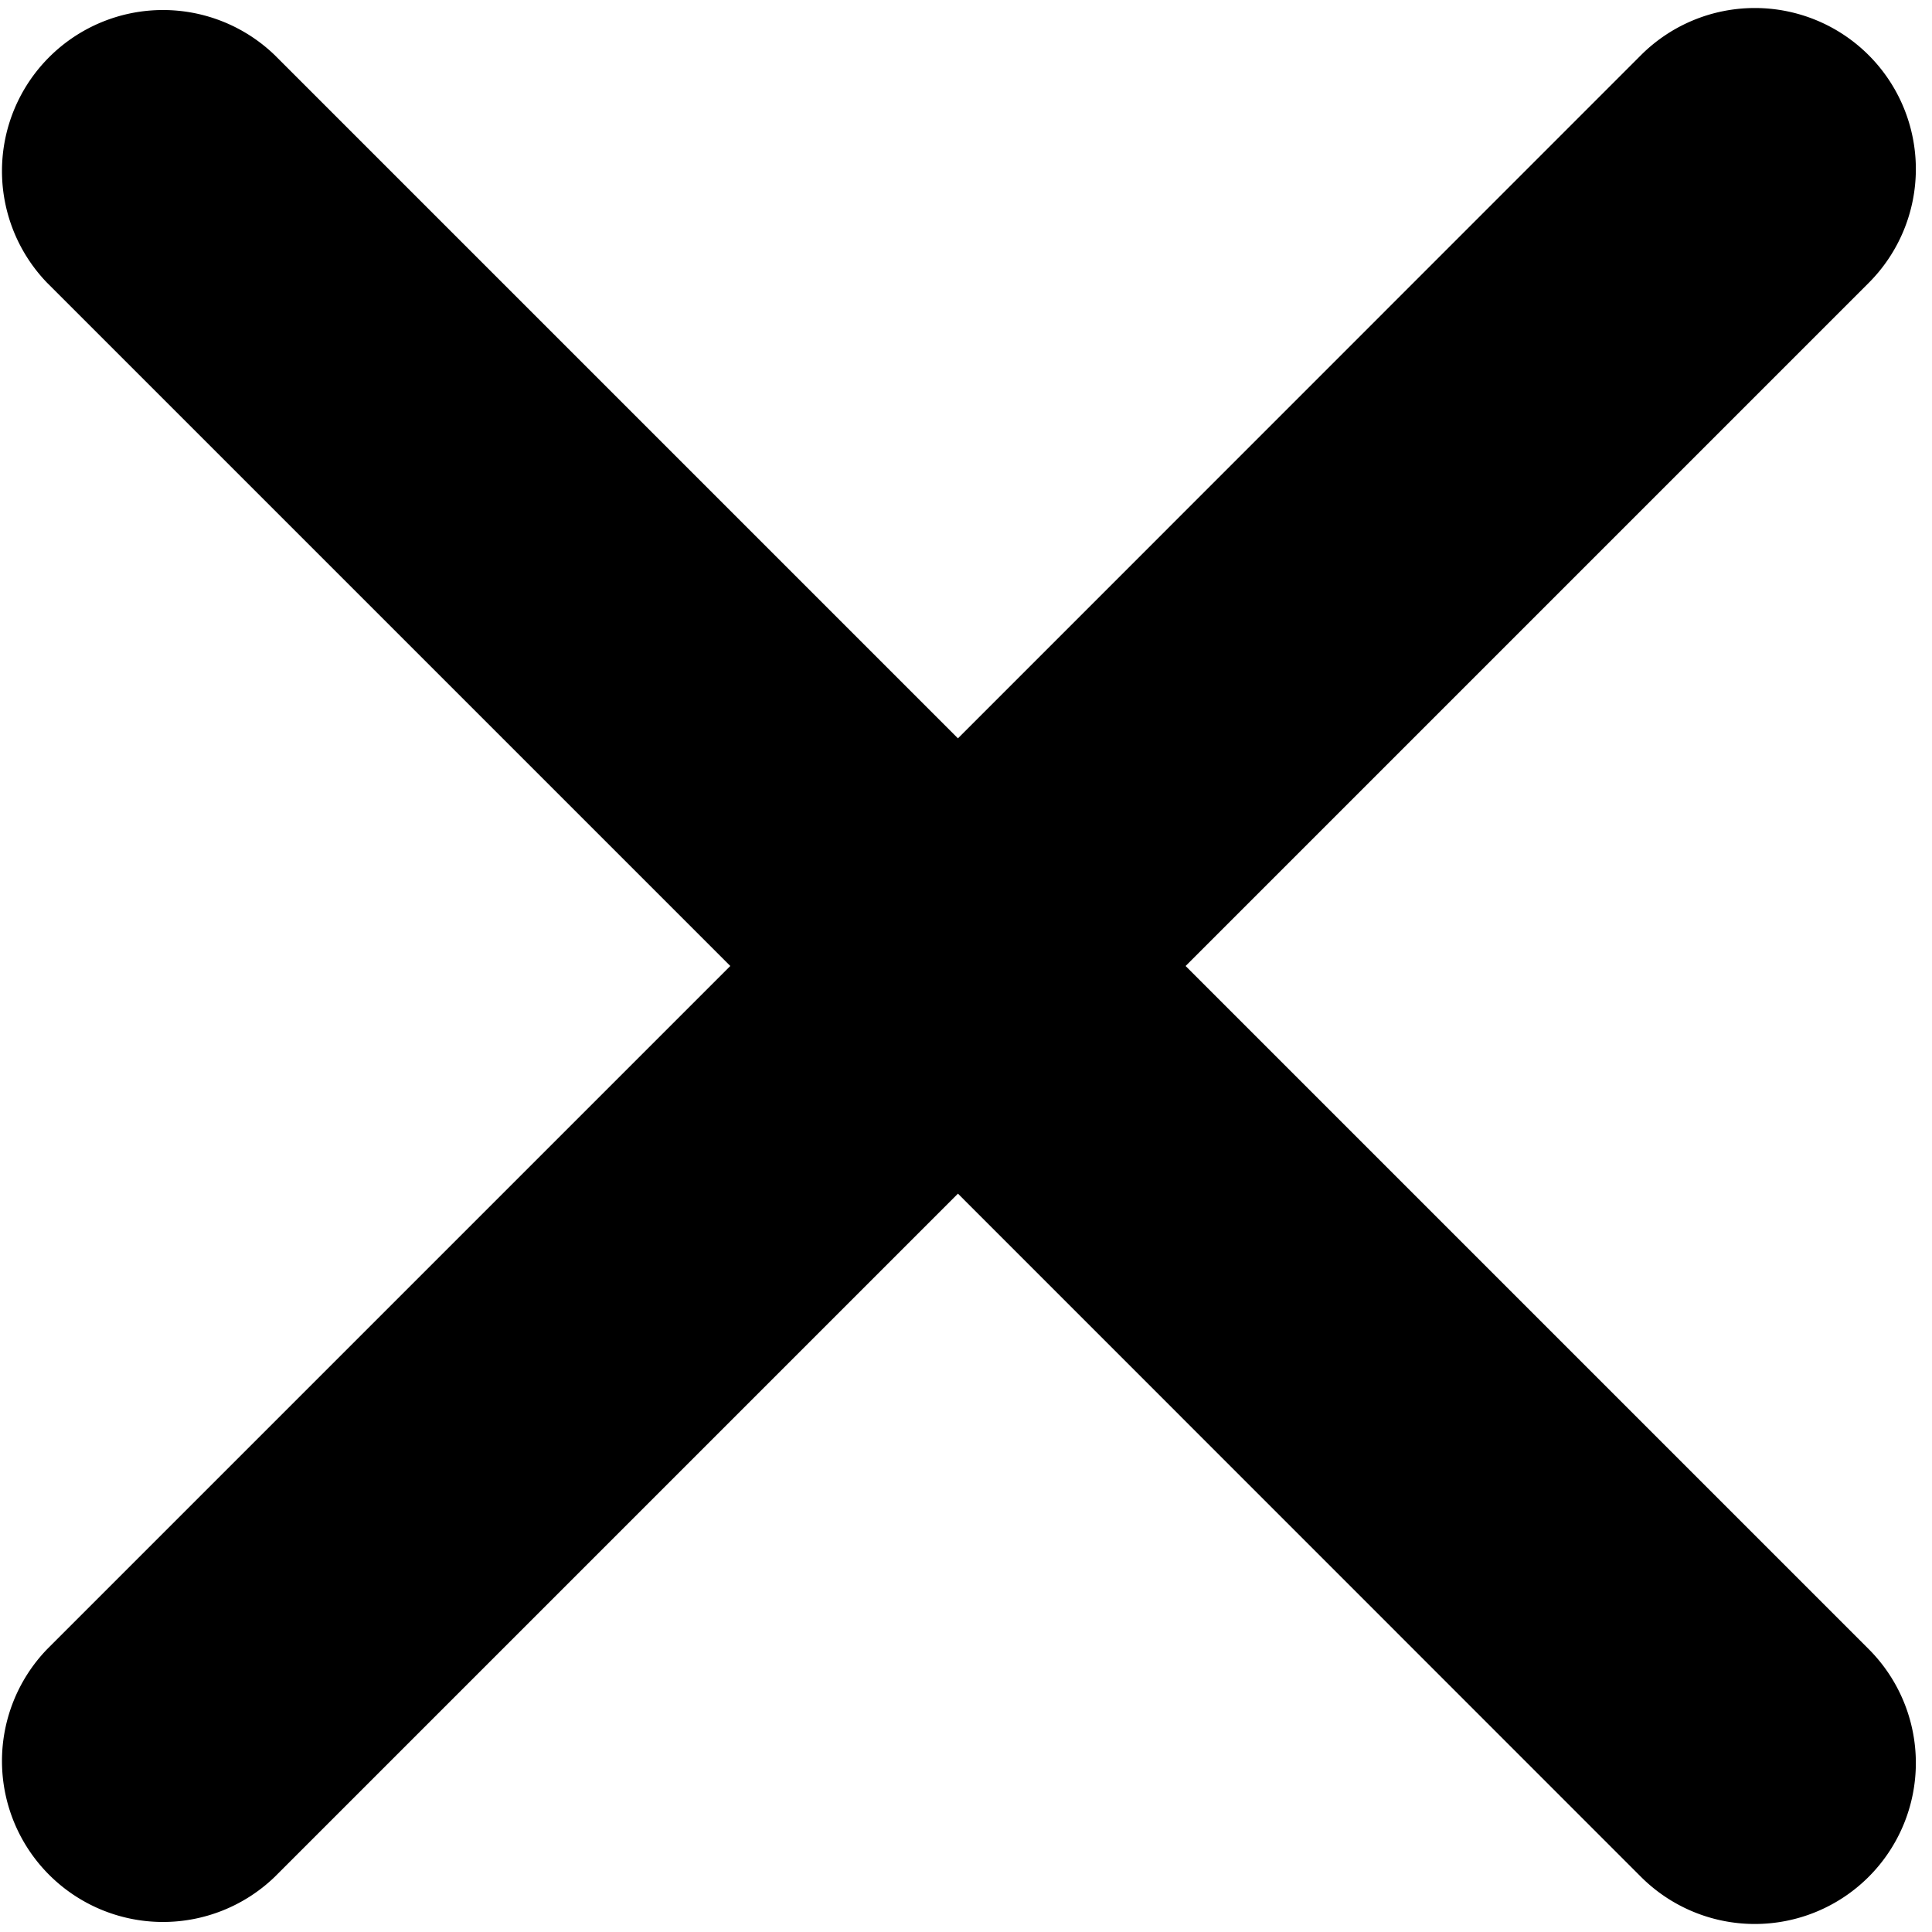 <svg width="12" height="12" xmlns="http://www.w3.org/2000/svg">
  <path d="M7.364 6l4.243 4.243a1 1 0 01-1.415 1.414L5.95 7.414l-4.243 4.243a1 1 0 01-1.414-1.414L4.536 6 .293 1.757A1 1 0 011.707.343L5.95 4.586 10.192.343a1 1 0 011.415 1.414L7.364 6z" fill="currentColor" fill-rule="evenodd"/>
</svg>
